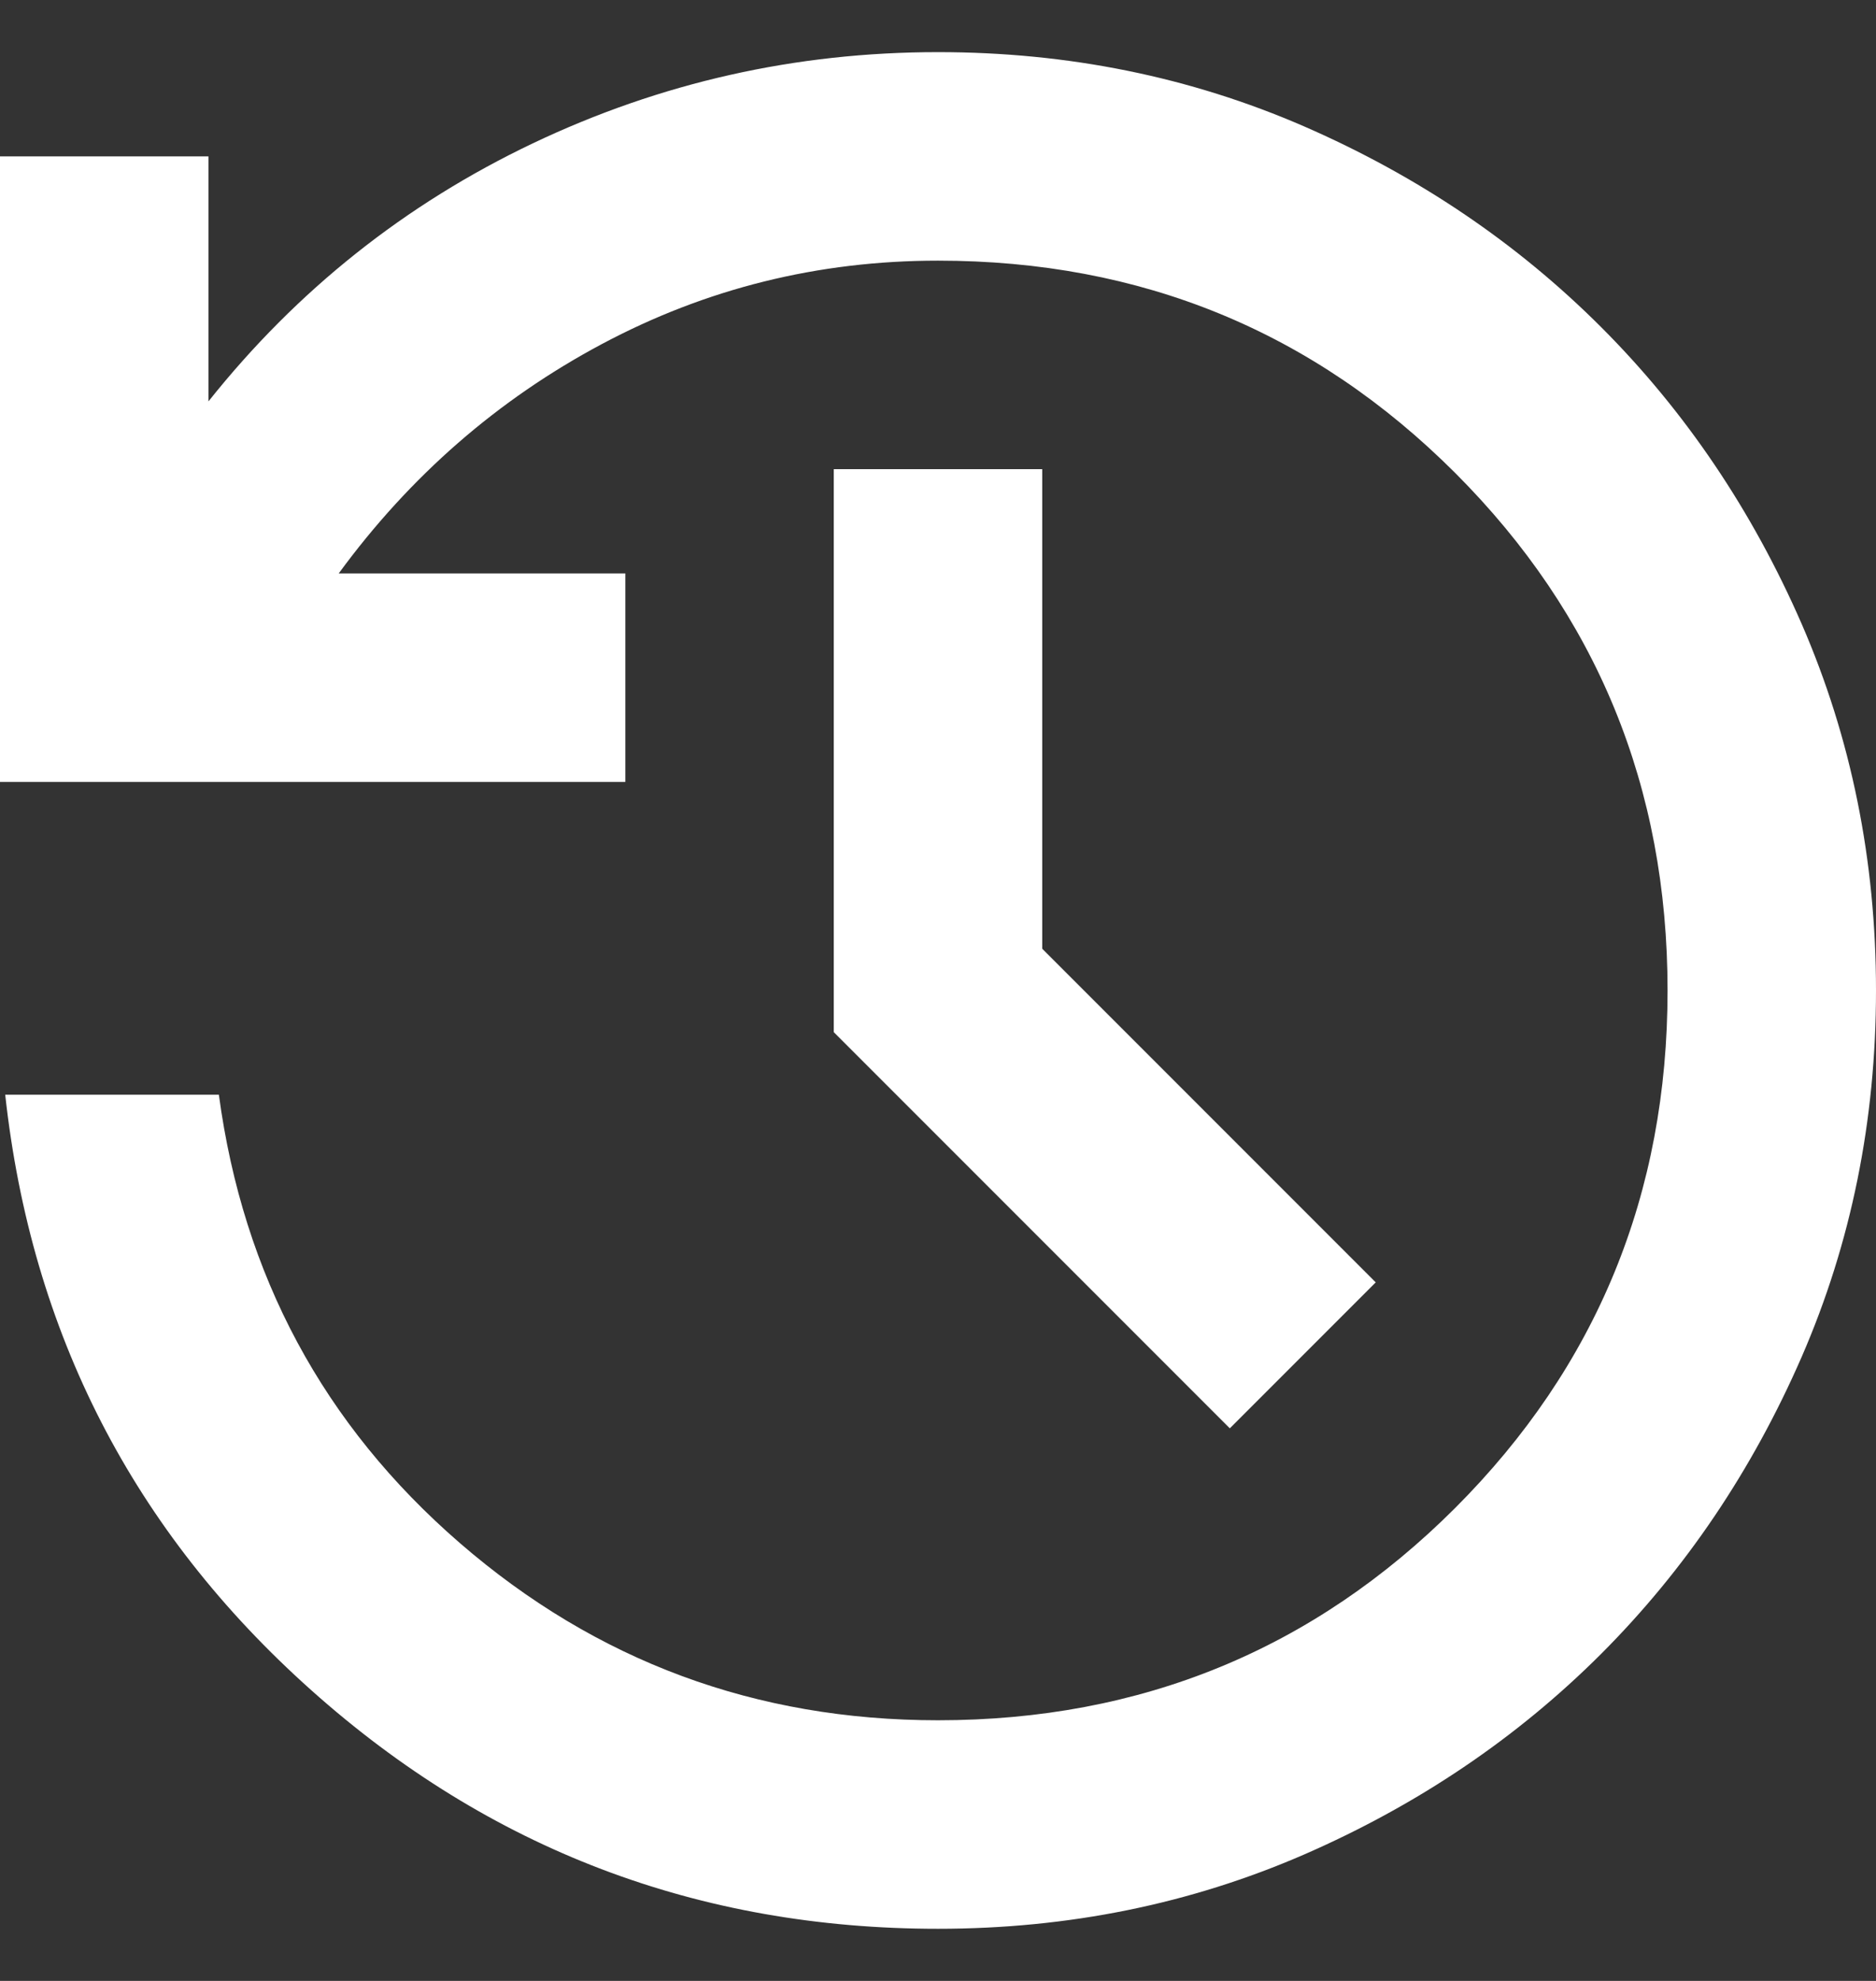 <svg width="18" height="19" viewBox="0 0 18 19" fill="none" xmlns="http://www.w3.org/2000/svg">
<rect x="0" y="0" width="18" height="19" fill="#333333" stroke="none"/>
<path d="M9 18.5C6.7 18.5 4.696 17.738 2.987 16.212C1.279 14.688 0.3 12.783 0.05 10.5H2.1C2.333 12.233 3.104 13.667 4.412 14.8C5.721 15.933 7.25 16.5 9 16.5C10.95 16.5 12.604 15.821 13.963 14.463C15.321 13.104 16 11.45 16 9.5C16 7.55 15.321 5.896 13.963 4.537C12.604 3.179 10.95 2.5 9 2.5C7.85 2.5 6.775 2.767 5.775 3.3C4.775 3.833 3.933 4.567 3.25 5.5H6V7.5H0V1.5H2V3.85C2.85 2.783 3.888 1.958 5.112 1.375C6.338 0.792 7.633 0.5 9 0.5C10.25 0.5 11.421 0.738 12.512 1.212C13.604 1.688 14.554 2.329 15.363 3.138C16.171 3.946 16.812 4.896 17.288 5.987C17.762 7.079 18 8.25 18 9.5C18 10.75 17.762 11.921 17.288 13.012C16.812 14.104 16.171 15.054 15.363 15.863C14.554 16.671 13.604 17.312 12.512 17.788C11.421 18.262 10.25 18.5 9 18.5ZM11.8 13.7L8 9.9V4.5H10V9.1L13.2 12.3L11.8 13.7Z" fill="white"/>
</svg>
